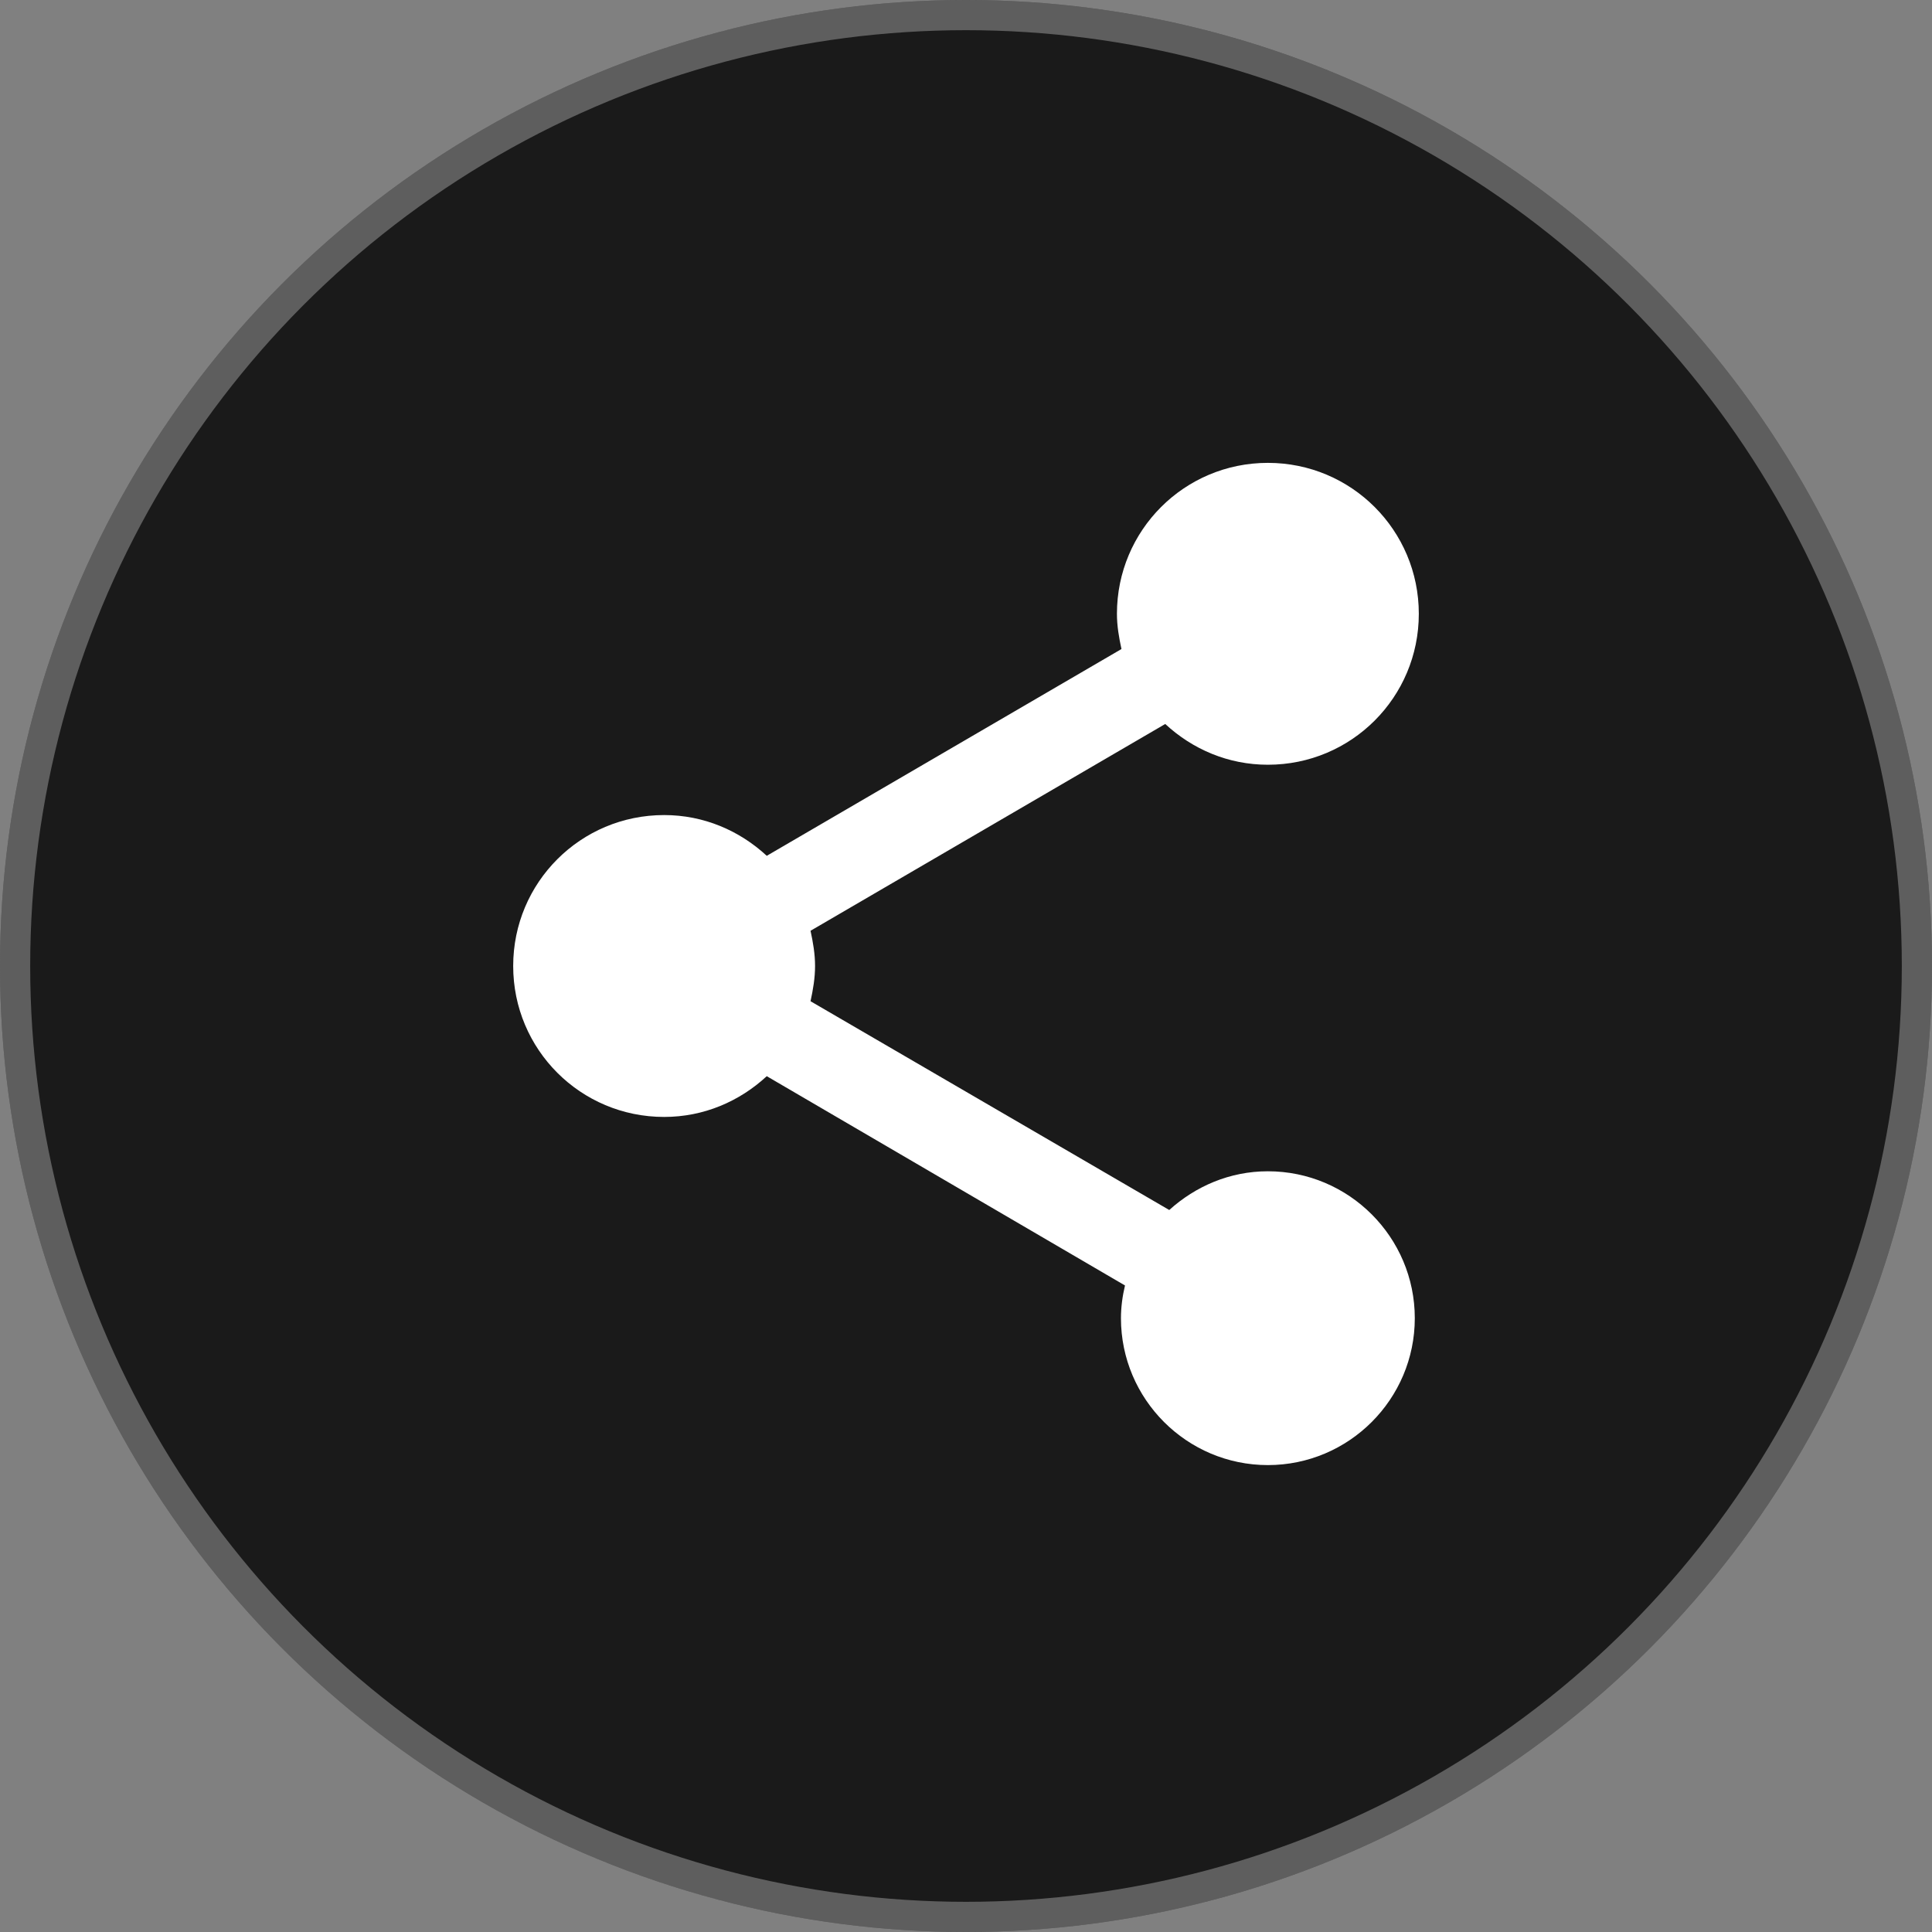 <svg width="64" height="64" viewBox="0 0 64 64" fill="none" xmlns="http://www.w3.org/2000/svg">
<rect x="0" y="0" width="64" height="64" fill="#808080" stroke="none"/>
<circle cx="32" cy="32" r="32" fill="black" fill-opacity="0.8"/>
<circle cx="32" cy="32" r="31.5" stroke="white" stroke-opacity="0.3"/>
<path d="M42 38.8C40.733 38.8 39.6 39.3 38.733 40.083L26.85 33.167C26.933 32.783 27 32.4 27 32C27 31.6 26.933 31.217 26.85 30.833L38.6 23.983C39.5 24.817 40.683 25.333 42 25.333C44.767 25.333 47 23.1 47 20.333C47 17.567 44.767 15.333 42 15.333C39.233 15.333 37 17.567 37 20.333C37 20.733 37.067 21.117 37.15 21.5L25.4 28.35C24.5 27.517 23.317 27 22 27C19.233 27 17 29.233 17 32C17 34.767 19.233 37 22 37C23.317 37 24.5 36.483 25.4 35.65L37.267 42.583C37.183 42.933 37.133 43.3 37.133 43.667C37.133 46.35 39.317 48.533 42 48.533C44.683 48.533 46.867 46.35 46.867 43.667C46.867 40.983 44.683 38.8 42 38.8Z" fill="white"/>
</svg>
